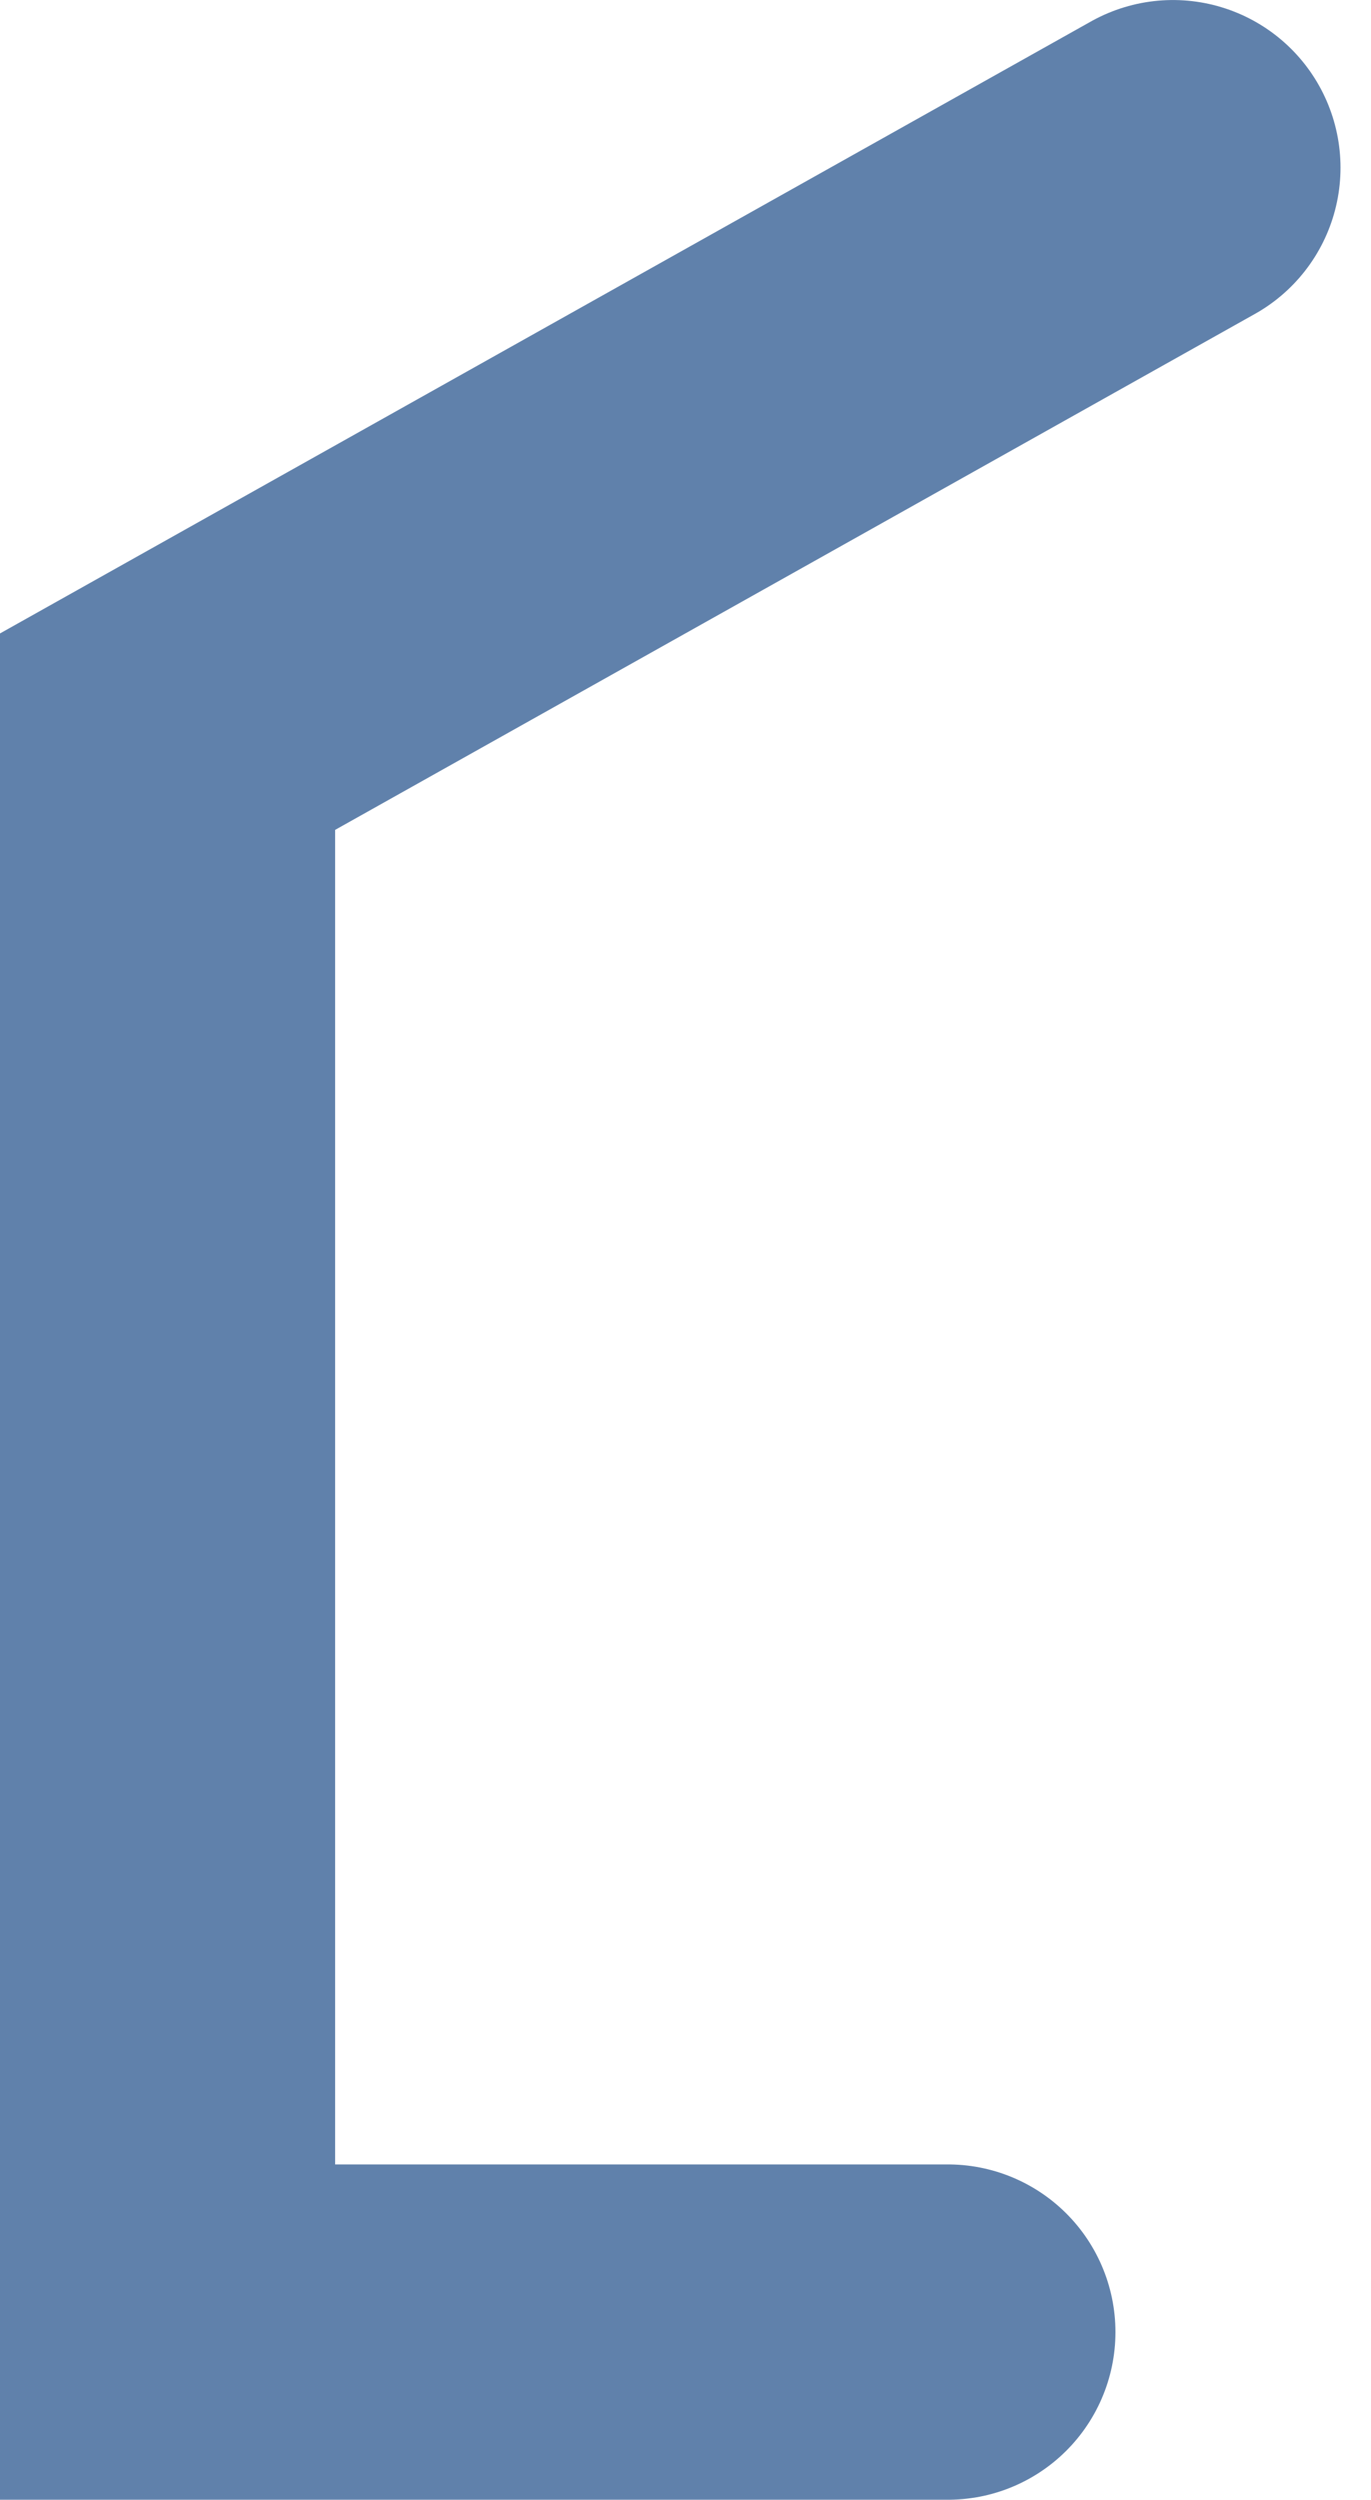 <svg width="45" height="82" viewBox="0 0 45 82" fill="none" xmlns="http://www.w3.org/2000/svg">
<path d="M31.112 76.5H5.5V24.001L38.499 5.501" stroke="#6081AB" stroke-width="11" stroke-linecap="round"/>
</svg>
